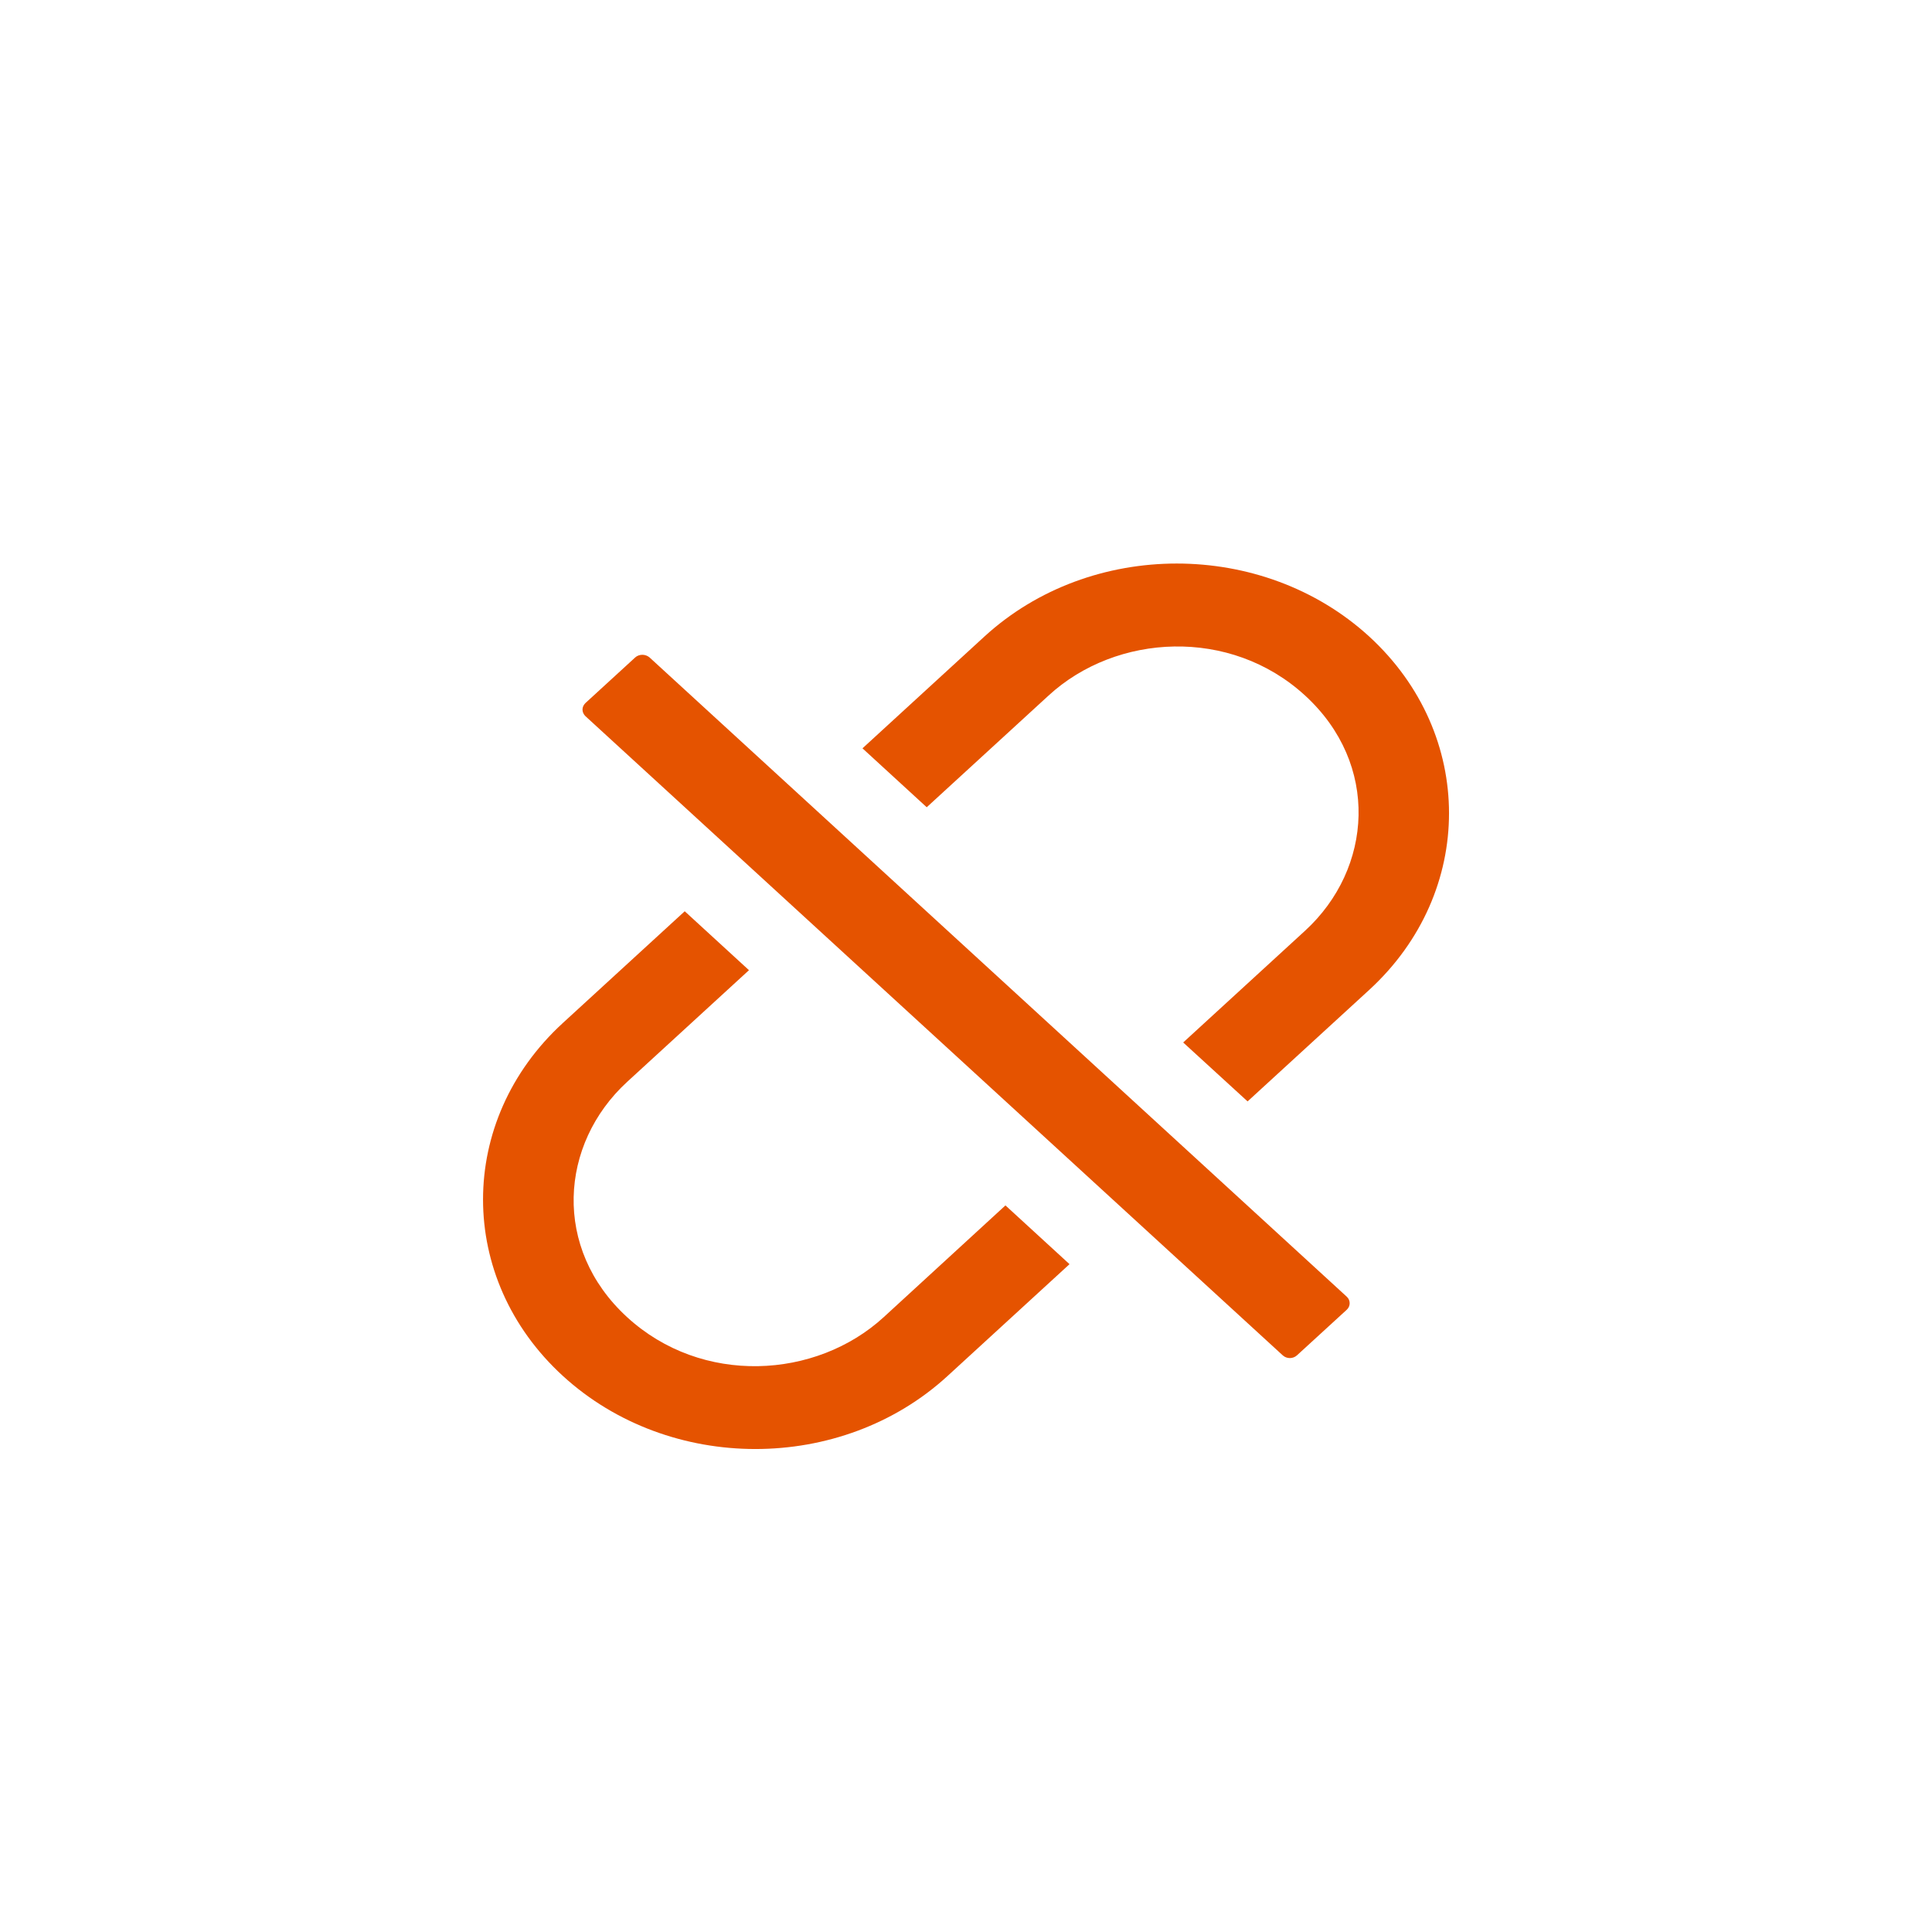 <svg width="12" height="12" viewBox="0 0 12 12" fill="none" xmlns="http://www.w3.org/2000/svg">
<path d="M8.505 3.954C7.844 3.349 6.774 3.349 6.114 3.954L5.357 4.648L5.756 5.014L6.513 4.32C6.933 3.934 7.642 3.894 8.106 4.32C8.571 4.746 8.527 5.395 8.106 5.781L7.349 6.475L7.749 6.841L8.506 6.147C9.165 5.541 9.165 4.56 8.505 3.954ZM5.489 8.181C5.068 8.567 4.359 8.607 3.895 8.181C3.43 7.755 3.475 7.106 3.895 6.72L4.652 6.026L4.253 5.66L3.496 6.354C2.835 6.96 2.835 7.941 3.496 8.546C4.157 9.151 5.226 9.152 5.886 8.546L6.643 7.852L6.245 7.487L5.489 8.181ZM4.034 4.083C4.022 4.073 4.006 4.067 3.99 4.067C3.973 4.067 3.957 4.073 3.946 4.083L3.636 4.367C3.625 4.378 3.618 4.392 3.618 4.407C3.618 4.423 3.625 4.437 3.636 4.448L7.967 8.418C7.992 8.441 8.031 8.441 8.056 8.418L8.365 8.135C8.389 8.113 8.389 8.076 8.365 8.054L4.034 4.083Z" fill="#E55300"/>
</svg>

